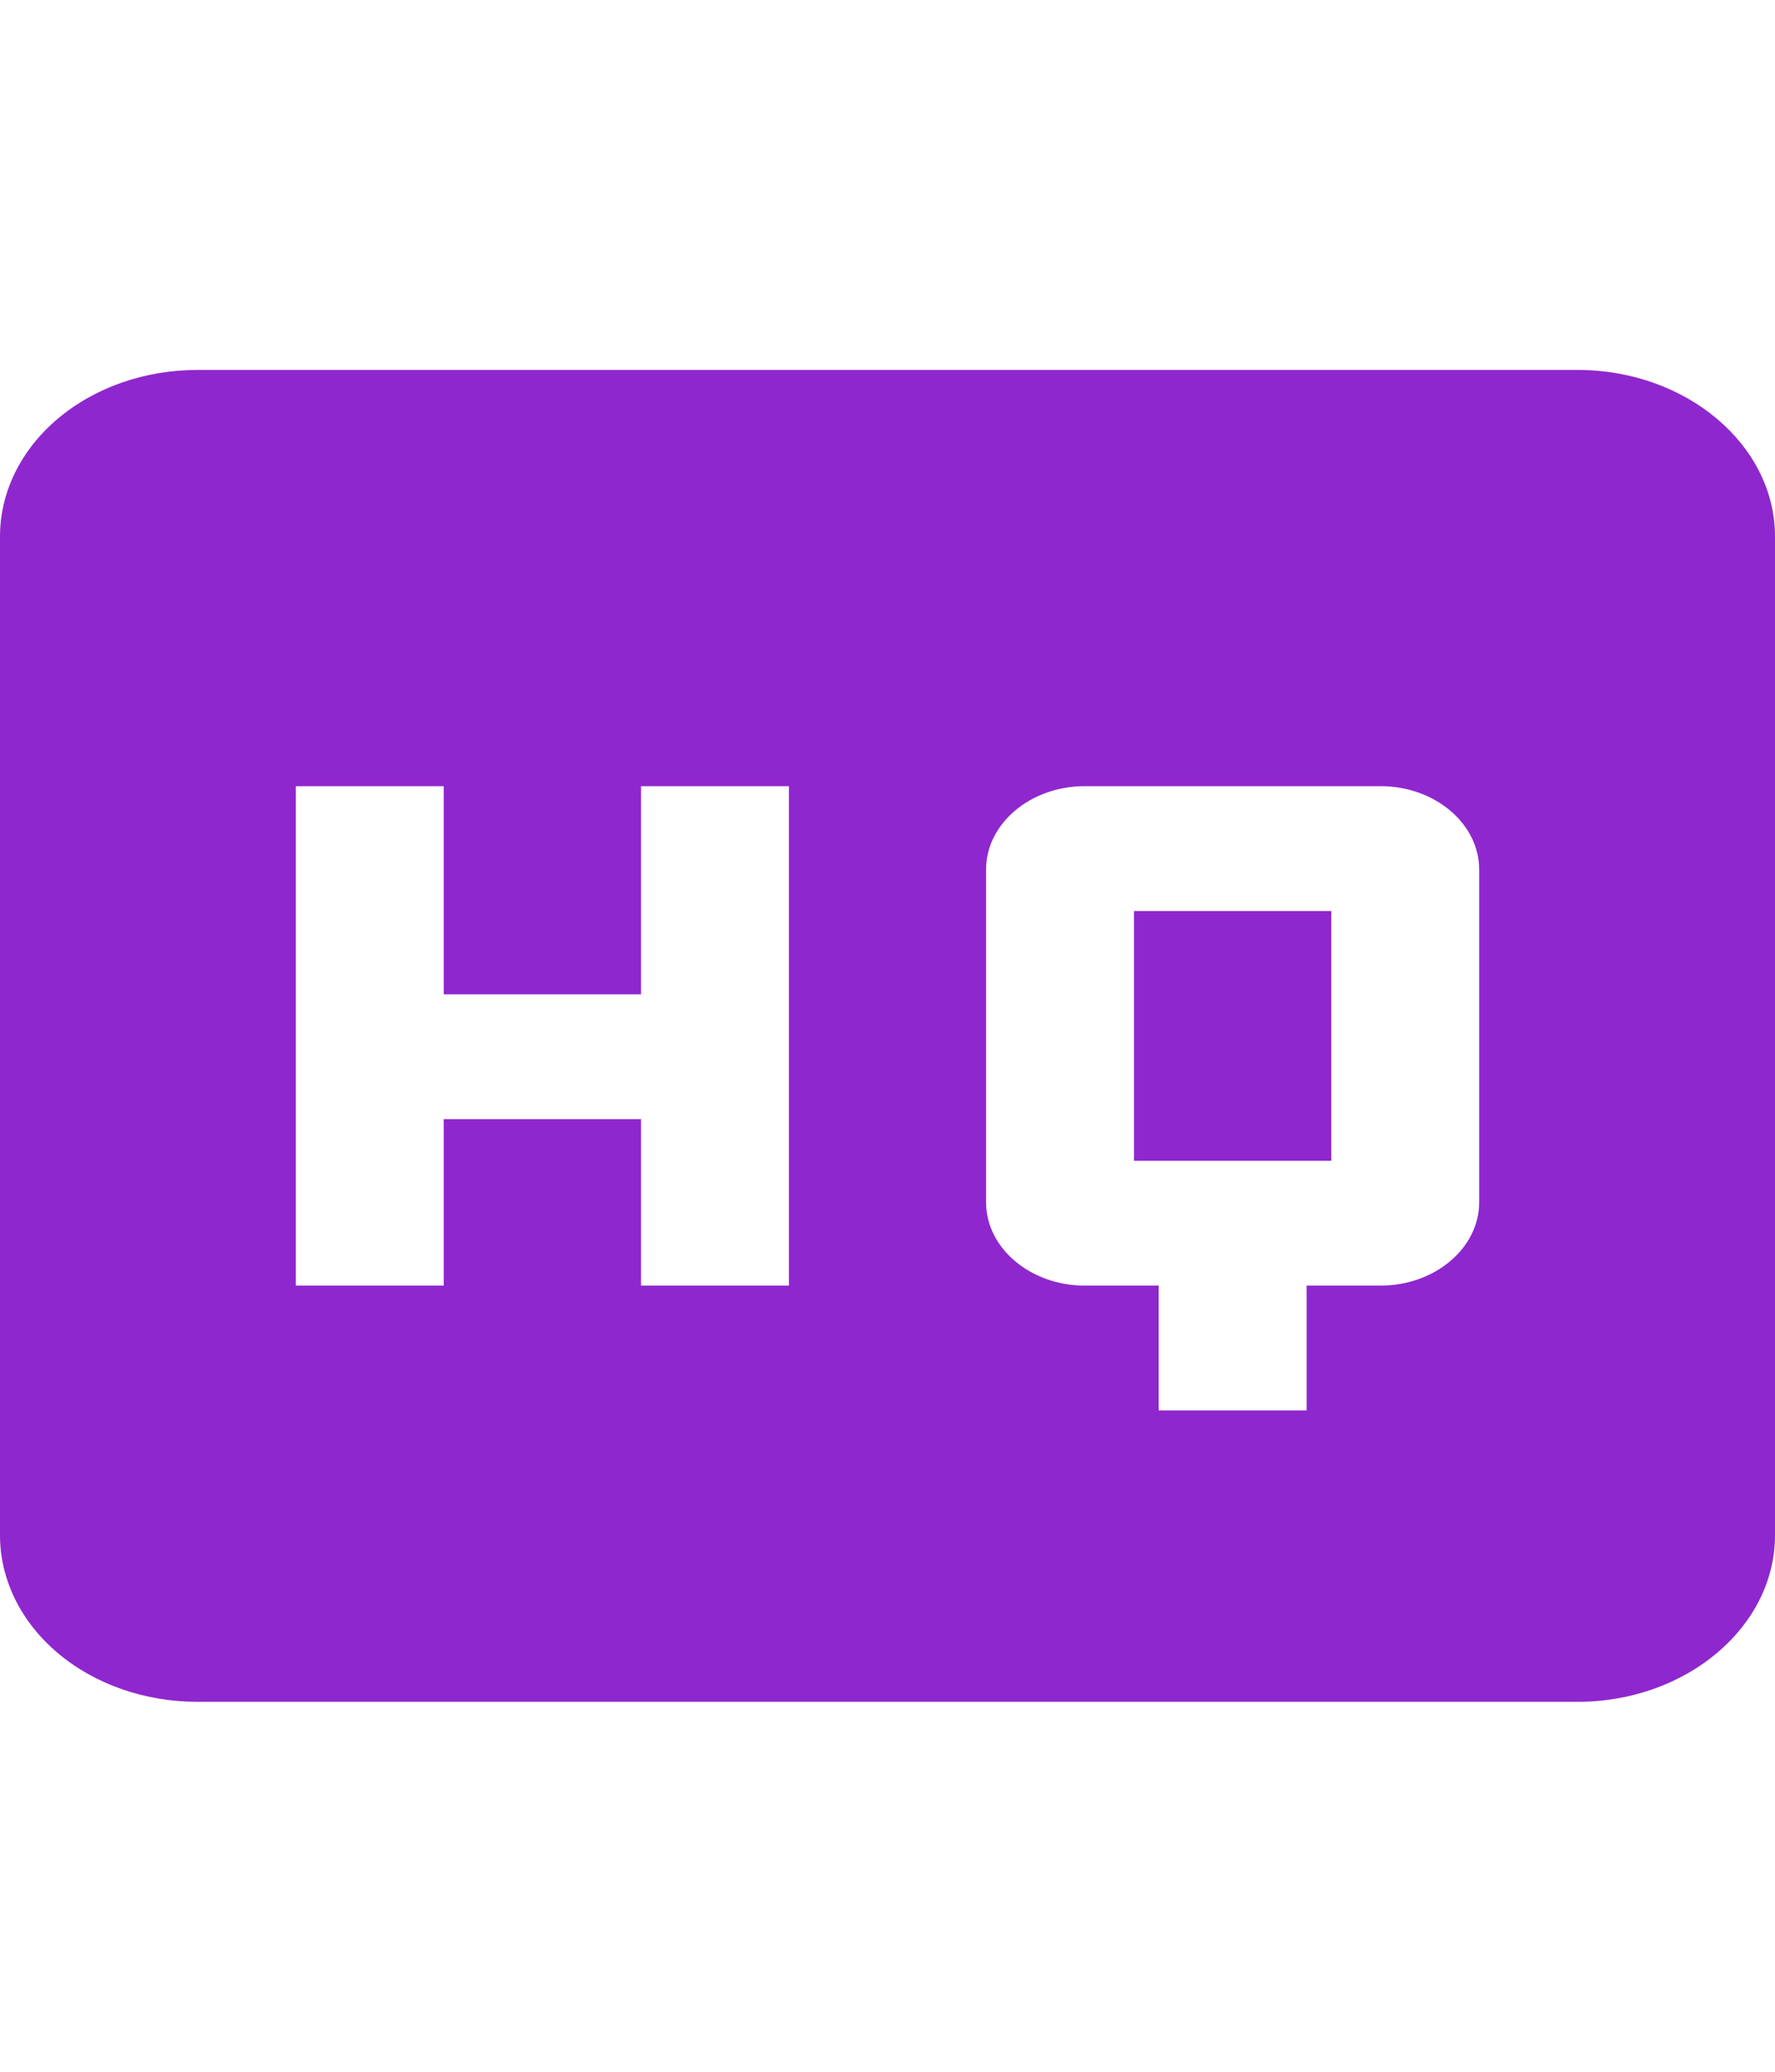<svg width="24" height="28" viewBox="0 0 24 28" fill="none" xmlns="http://www.w3.org/2000/svg">
<path d="M21.333 5H2.667C1.959 5 1.281 5.237 0.781 5.659C0.281 6.081 0 6.653 0 7.25V20.75C0 21.347 0.281 21.919 0.781 22.341C1.281 22.763 1.959 23 2.667 23H21.333C22.8 23 24 21.988 24 20.75V7.25C24 6.013 22.8 5 21.333 5ZM10.667 17.375H8.667V15.125H6V17.375H4V10.625H6V13.438H8.667V10.625H10.667V17.375ZM20 16.25C20 16.869 19.4 17.375 18.667 17.375H17.667V19.062H15.667V17.375H14.667C13.933 17.375 13.333 16.869 13.333 16.25V11.75C13.333 11.131 13.933 10.625 14.667 10.625H18.667C19.4 10.625 20 11.131 20 11.75V16.25ZM15.333 15.688H18V12.312H15.333V15.688Z" fill="#8F27CE"/>
</svg>
